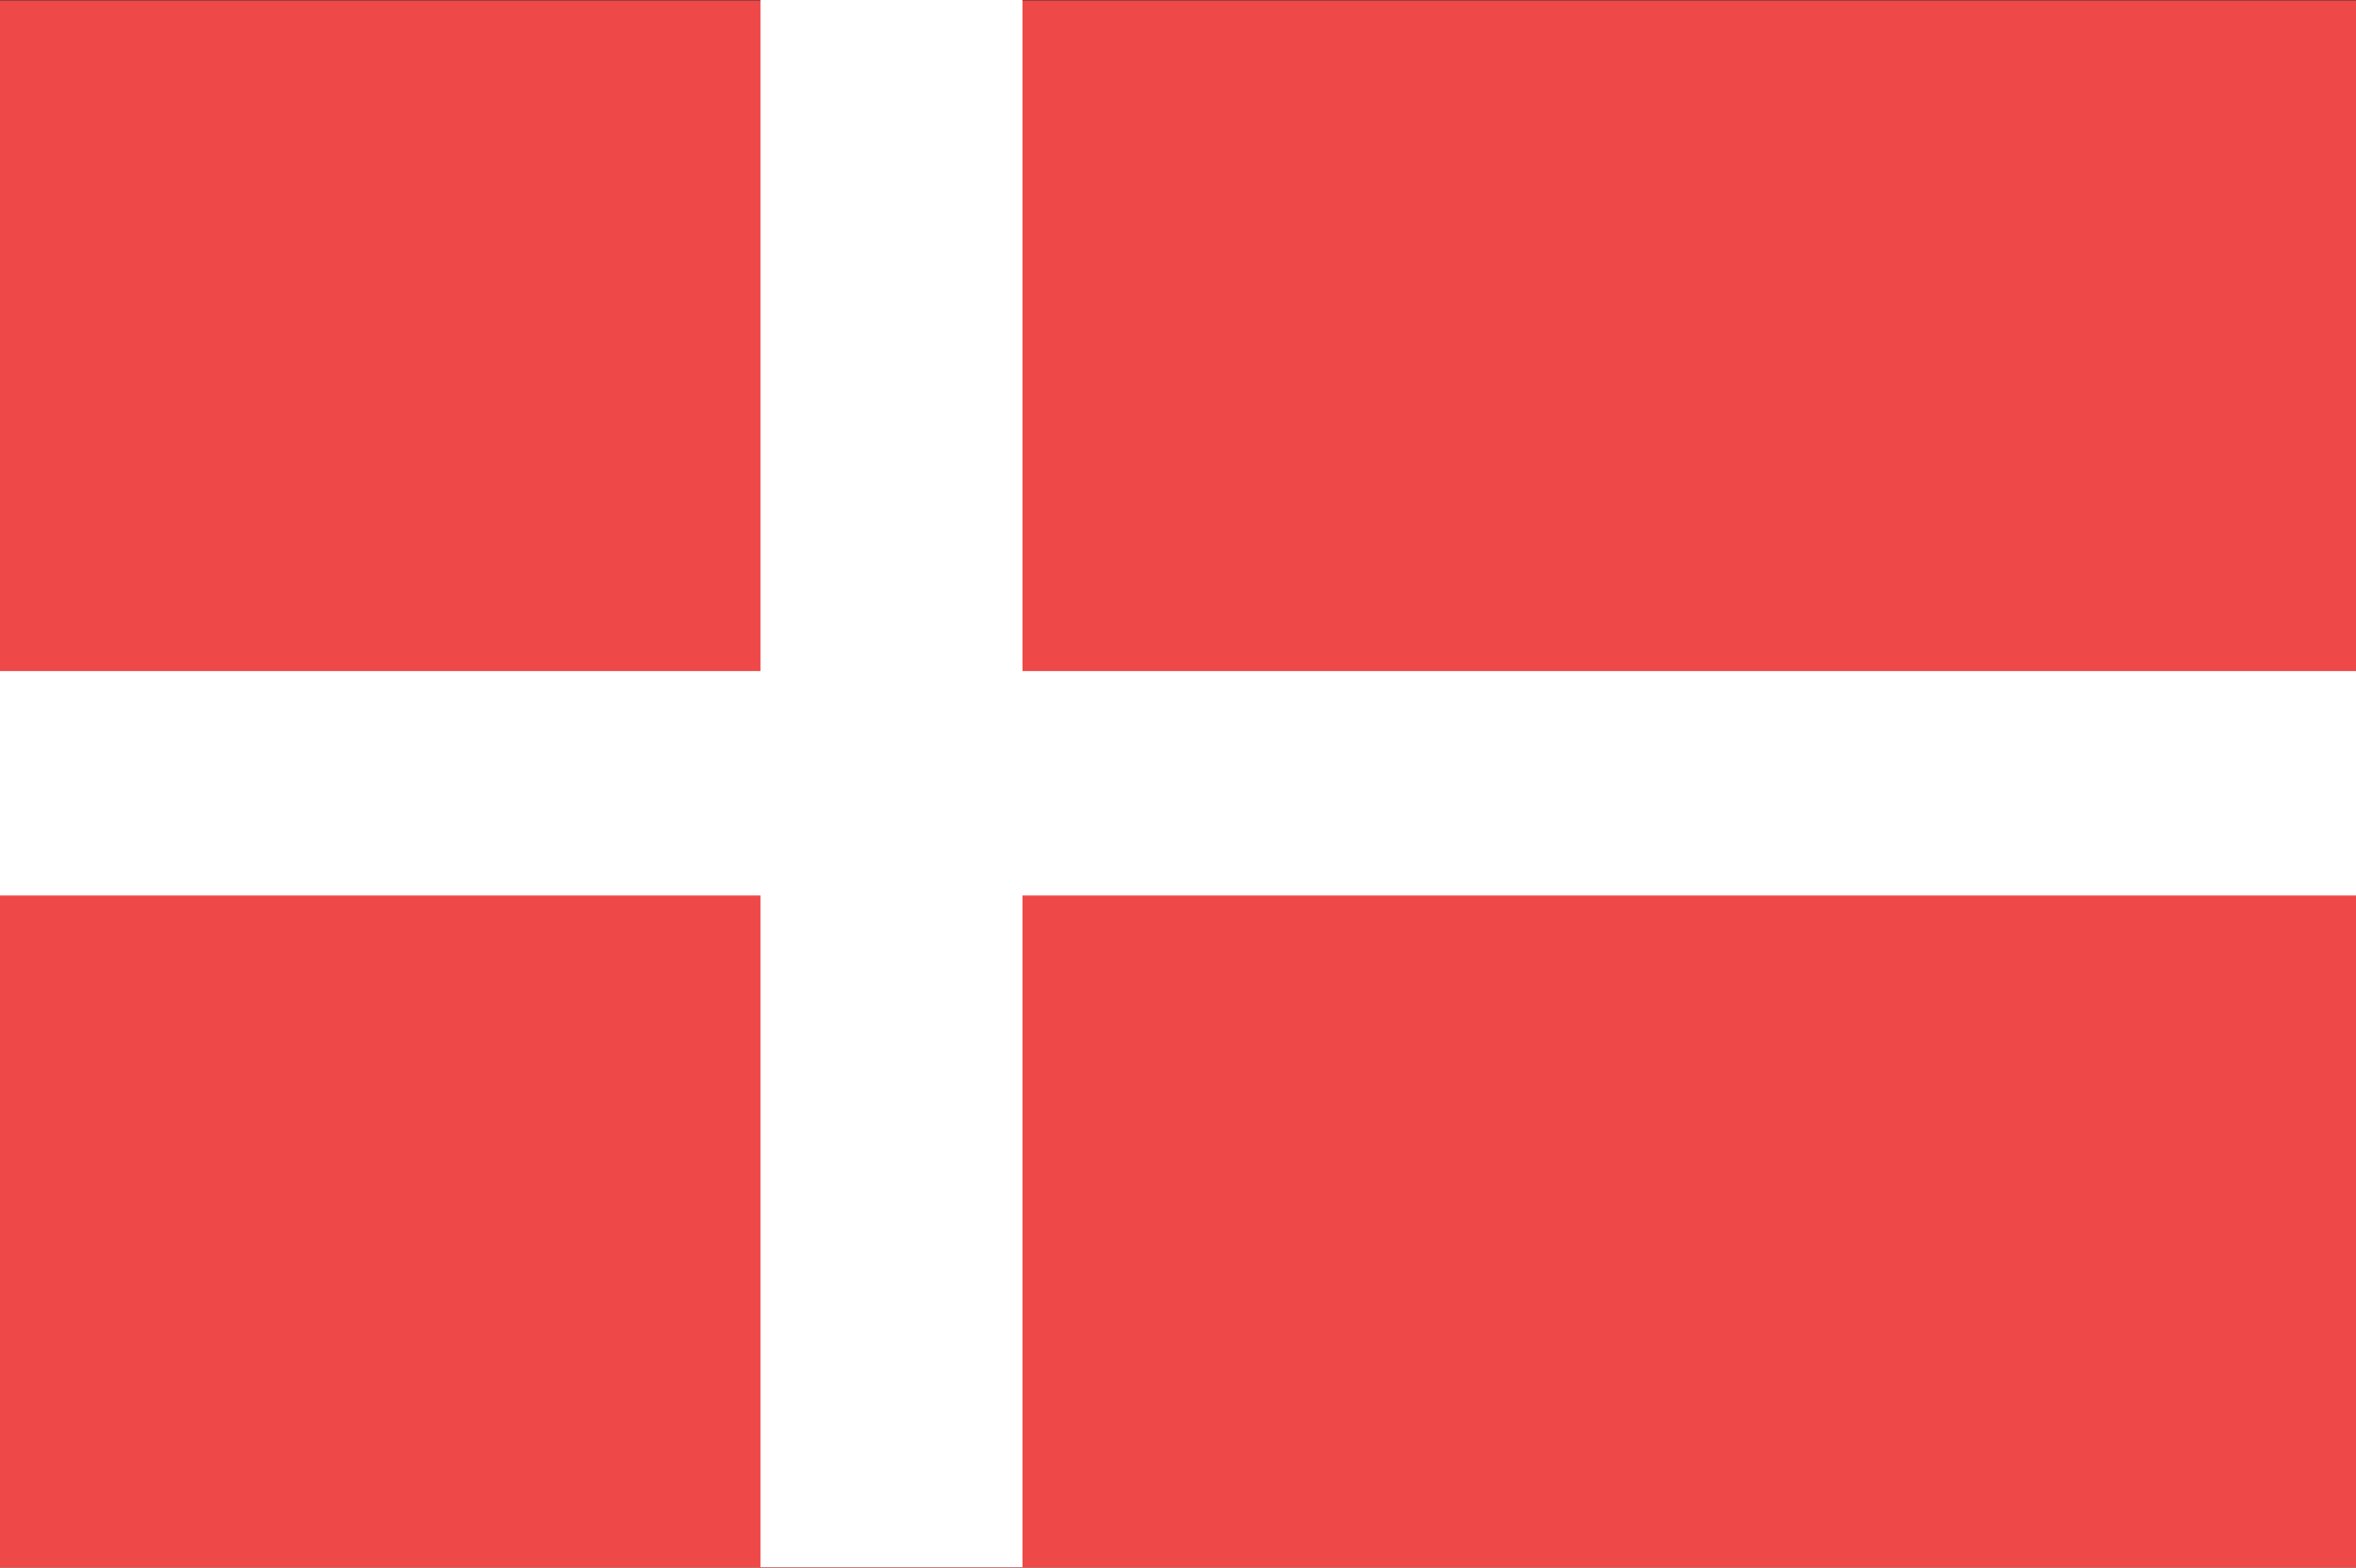 <?xml version="1.0" encoding="UTF-8"?>
<svg id="Layer_2" data-name="Layer 2" xmlns="http://www.w3.org/2000/svg" viewBox="0 0 118.972 79.167">
  <rect x="0" y="0" width="118.972" height="79.167" fill="#333333" stroke="none"/>
  <g id="Layer_1-2" data-name="Layer 1">
    <g>
      <rect y=".021" width="118.972" height="79.146" fill="#ef4848"/>
      <rect x="38.401" width="13.234" height="79.146" fill="#fff"/>
      <rect y="33.89" width="118.972" height="11.334" fill="#fff"/>
    </g>
  </g>
</svg>